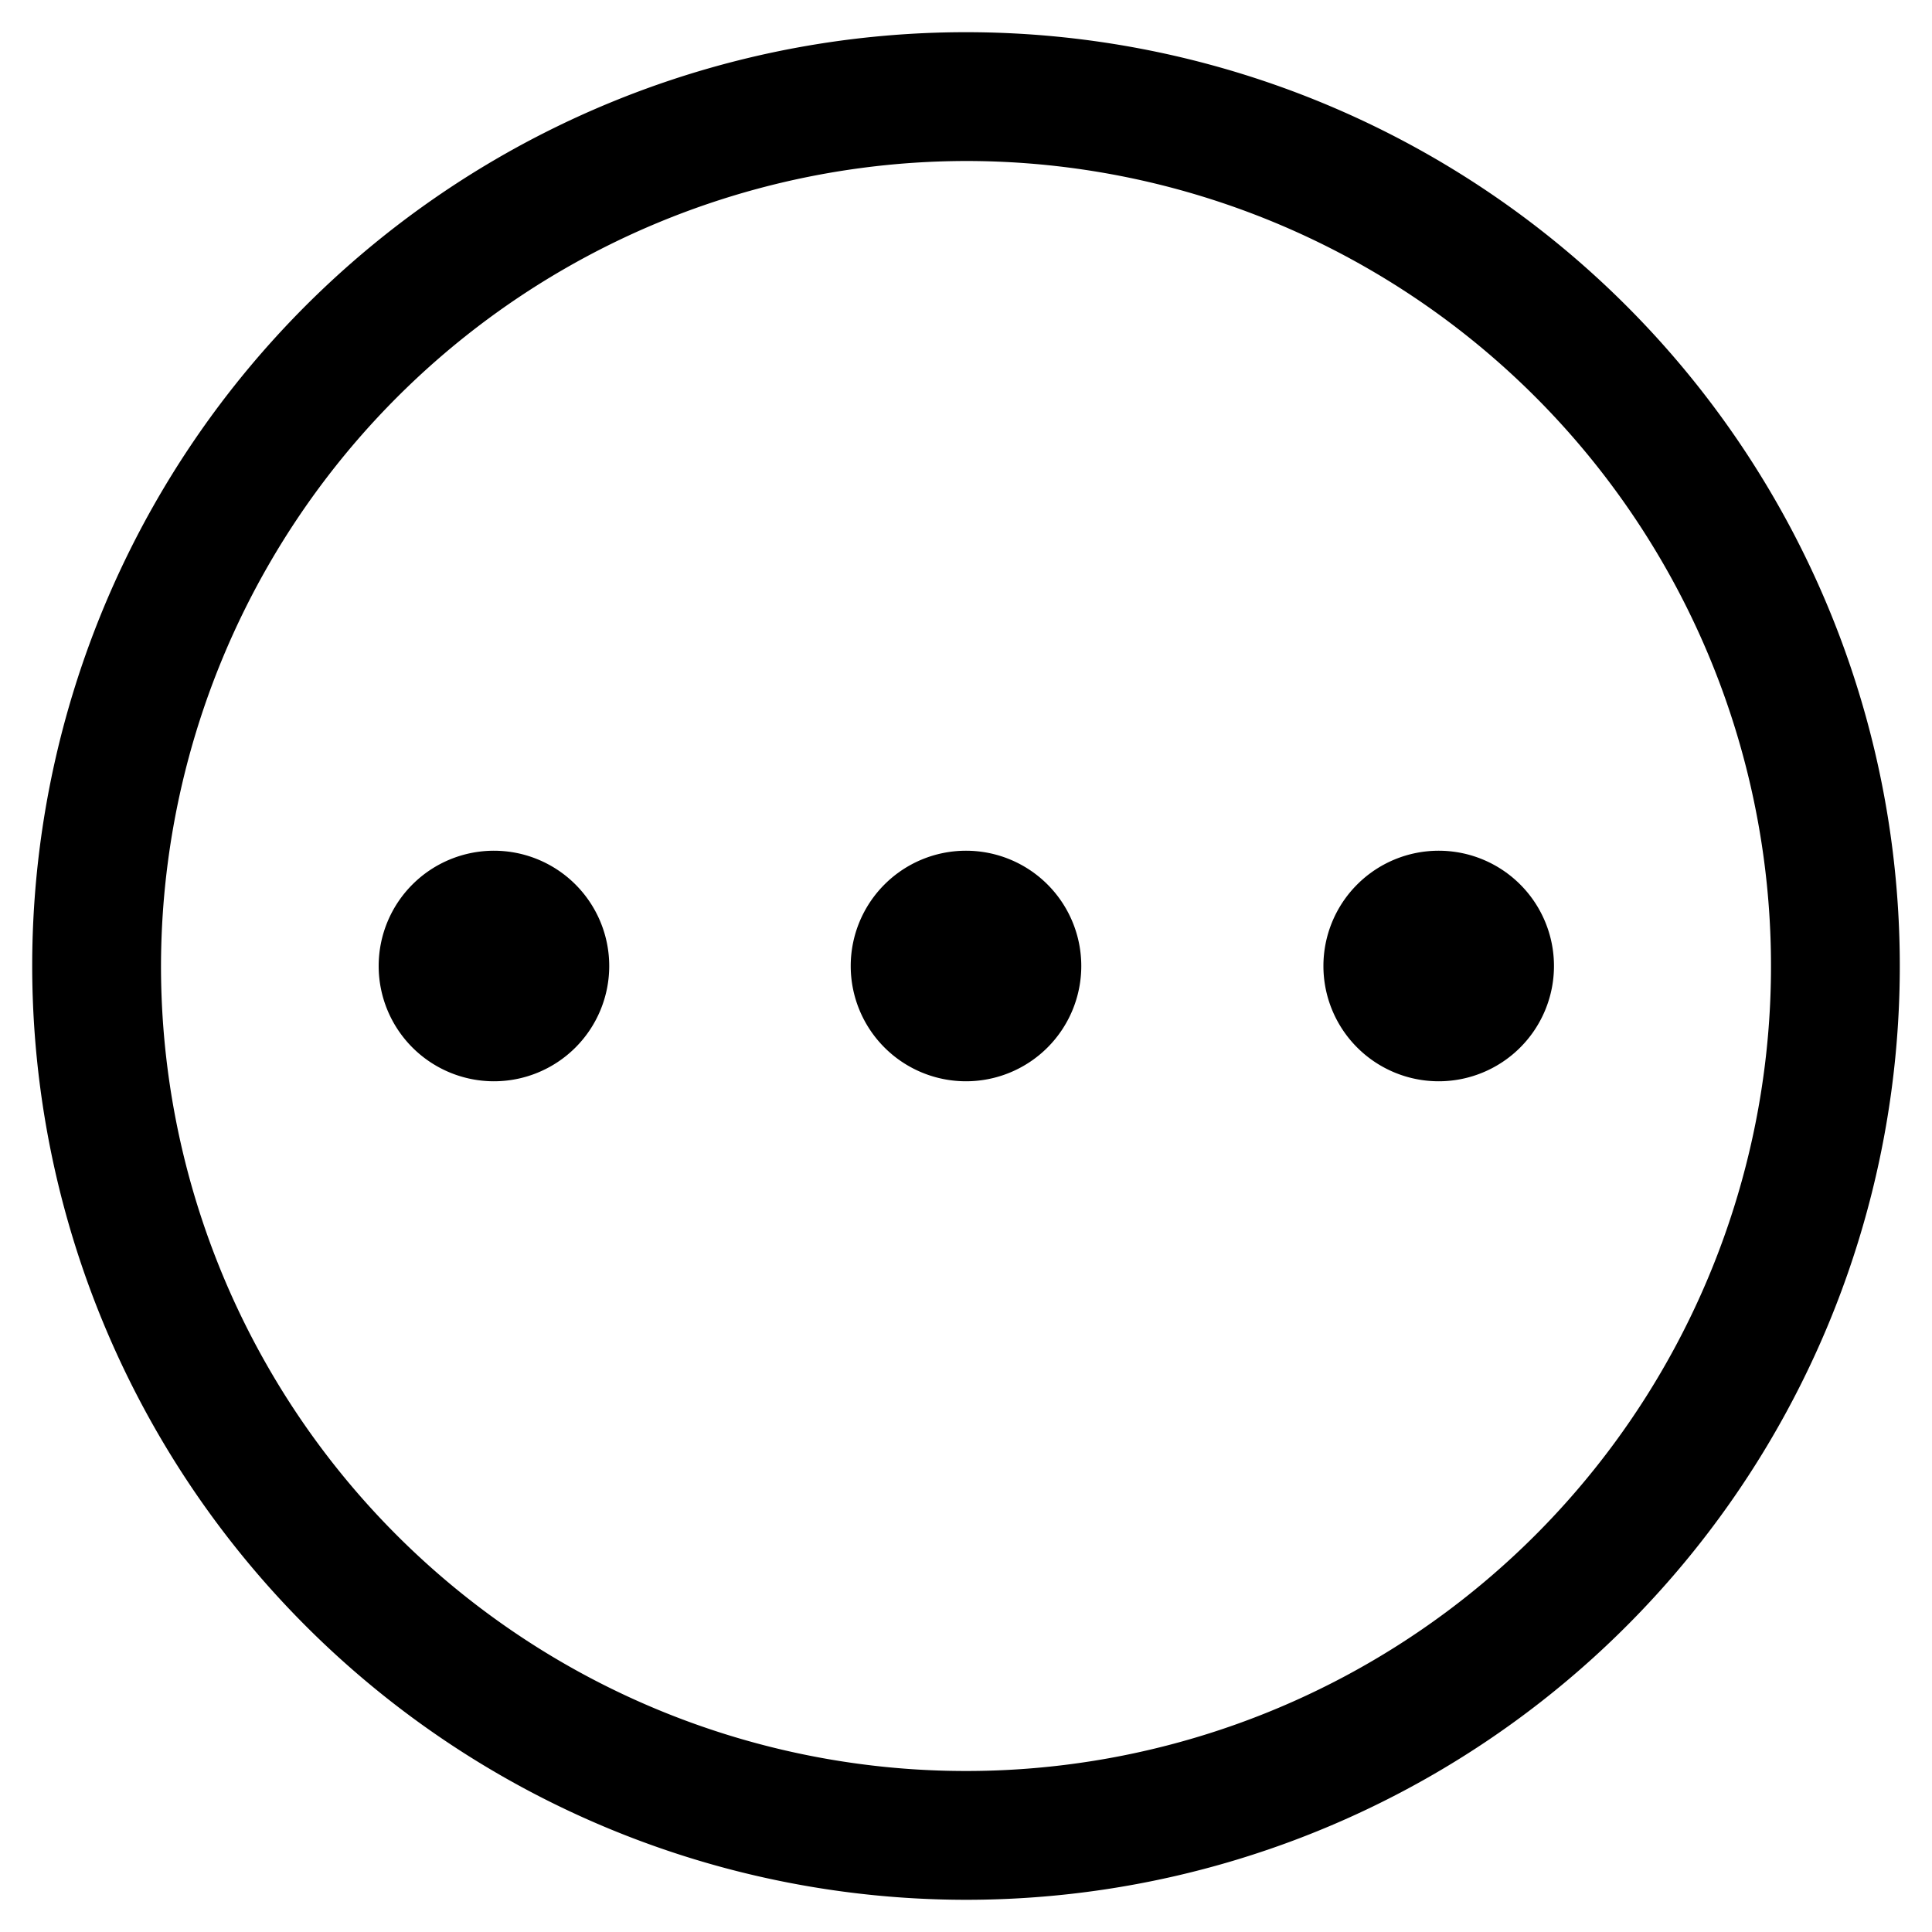 <svg id="Layer_1" data-name="Layer 1" xmlns="http://www.w3.org/2000/svg" viewBox="0 0 30 30"><title>LoadingSmall</title><path d="M7.66,16.79A1.79,1.79,0,1,0,5.88,15,1.79,1.79,0,0,0,7.66,16.79Z"/><path d="M15,16.79A1.79,1.79,0,1,0,13.21,15,1.79,1.79,0,0,0,15,16.79Z"/><path d="M22.34,16.79A1.79,1.79,0,1,0,20.55,15,1.79,1.79,0,0,0,22.34,16.79Z"/><path d="M15,29.5A14.5,14.5,0,1,0,.5,15,14.51,14.51,0,0,0,15,29.5Zm0-27A12.5,12.5,0,1,1,2.5,15,12.52,12.52,0,0,1,15,2.5Z"/></svg>